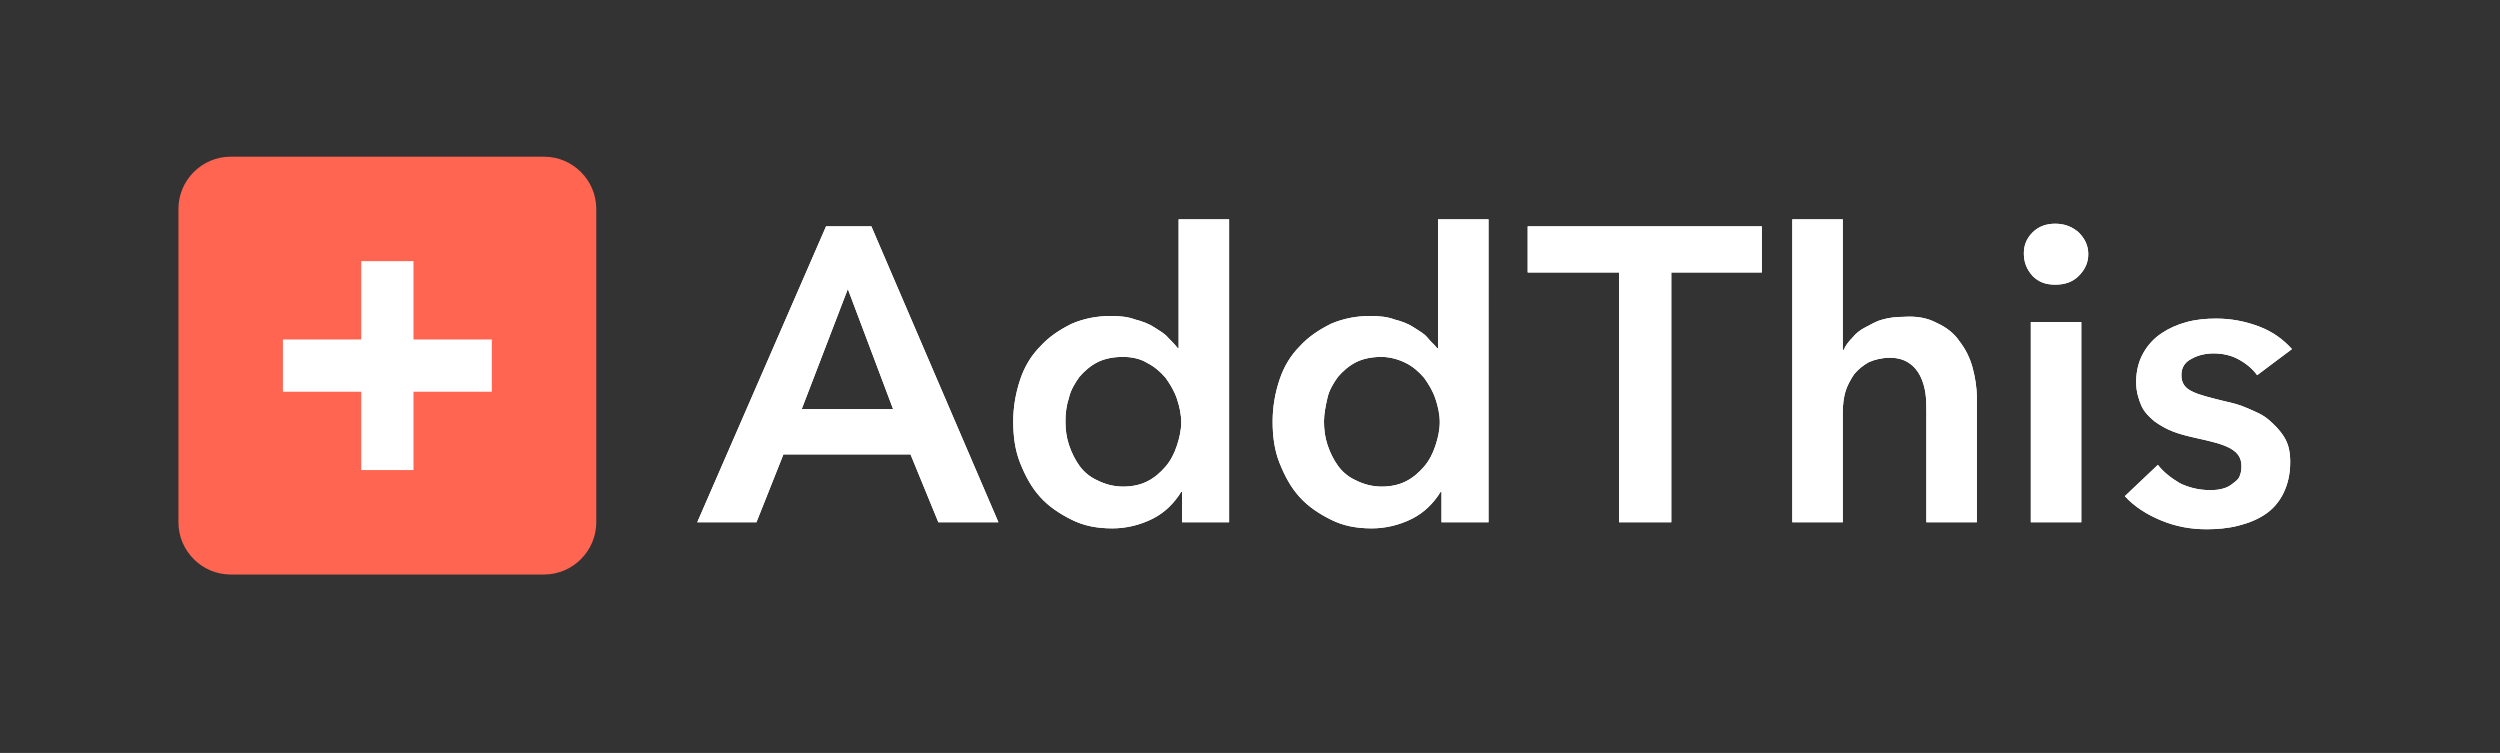 <?xml version="1.0" encoding="utf-8"?>
<!-- Generator: Adobe Illustrator 19.2.1, SVG Export Plug-In . SVG Version: 6.00 Build 0)  -->
<!DOCTYPE svg PUBLIC "-//W3C//DTD SVG 1.1//EN" "http://www.w3.org/Graphics/SVG/1.1/DTD/svg11.dtd">
<svg version="1.1" id="Layer_1" xmlns="http://www.w3.org/2000/svg" xmlns:xlink="http://www.w3.org/1999/xlink" x="0px" y="0px"
	 viewBox="0 0 287.2 86.5" enable-background="new 0 0 287.2 86.5" xml:space="preserve">
<rect x="0" y="0" width="287.2" height="86.5" fill="#333333" stroke="none"/>
<g>
	<defs>
		<path id="SVGID_1_" d="M259.3,43.1c-0.5-0.7-1.2-1.3-2.1-1.8c-0.9-0.5-1.9-0.7-2.9-0.7c-0.9,0-1.8,0.2-2.5,0.6
			c-0.8,0.4-1.2,1-1.2,1.9s0.4,1.5,1.3,1.9c0.8,0.4,2.1,0.7,3.7,1.1c0.9,0.2,1.7,0.4,2.6,0.8s1.7,0.7,2.4,1.3s1.3,1.2,1.8,2
			s0.7,1.7,0.7,2.9c0,1.4-0.3,2.6-0.8,3.6c-0.5,1-1.2,1.8-2.1,2.4s-1.9,1-3.1,1.3c-1.2,0.3-2.4,0.4-3.6,0.4c-1.8,0-3.5-0.3-5.2-1
			c-1.7-0.7-3.1-1.6-4.2-2.8l3.8-3.6c0.6,0.8,1.5,1.5,2.5,2.1c1,0.5,2.2,0.8,3.4,0.8c0.4,0,0.8,0,1.3-0.1c0.4-0.1,0.8-0.2,1.2-0.5
			s0.7-0.5,0.9-0.8c0.2-0.4,0.3-0.8,0.3-1.3c0-1-0.4-1.6-1.3-2.1s-2.2-0.8-4-1.2c-0.9-0.2-1.7-0.4-2.5-0.7c-0.8-0.3-1.5-0.7-2.2-1.2
			c-0.6-0.5-1.2-1.1-1.5-1.8s-0.6-1.6-0.6-2.7c0-1.3,0.3-2.4,0.8-3.3c0.5-0.9,1.2-1.7,2.1-2.3s1.8-1,2.9-1.3
			c1.1-0.3,2.2-0.4,3.4-0.4c1.7,0,3.3,0.3,4.9,0.9s2.8,1.5,3.8,2.6L259.3,43.1z M232.5,29.1c0-0.9,0.3-1.7,1-2.4
			c0.7-0.7,1.6-1,2.6-1s1.9,0.3,2.7,1c0.7,0.7,1.1,1.5,1.1,2.5c0,1-0.4,1.8-1.1,2.5c-0.7,0.7-1.6,1-2.7,1s-1.9-0.3-2.6-1
			C232.8,30.9,232.5,30.1,232.5,29.1z M233.3,37h5.8v23h-5.8V37z M222.5,37.1c1.1,0.5,2,1.2,2.6,2.1c0.7,0.9,1.2,1.9,1.5,3
			c0.3,1.1,0.5,2.3,0.5,3.5V60h-5.8V47.3c0-0.7,0-1.4-0.1-2.1c-0.1-0.7-0.3-1.4-0.6-2c-0.3-0.6-0.7-1.1-1.3-1.5
			c-0.6-0.4-1.3-0.6-2.2-0.6c-0.9,0-1.7,0.2-2.4,0.5c-0.7,0.4-1.2,0.8-1.7,1.4c-0.4,0.6-0.8,1.3-1,2c-0.2,0.7-0.3,1.5-0.3,2.3V60
			h-5.8V25.2h5.8v15h0.1c0.2-0.5,0.6-1,1-1.4c0.4-0.5,0.9-0.9,1.5-1.2s1.2-0.7,2-0.9c0.7-0.2,1.5-0.3,2.4-0.3
			C220.1,36.3,221.4,36.5,222.5,37.1z M185.9,31.3h-10.4V26h26.9v5.3H192V60h-6V31.3z M152.1,48.4c0,0.9,0.1,1.8,0.4,2.7
			c0.3,0.9,0.7,1.7,1.2,2.4c0.5,0.7,1.2,1.3,2.1,1.7c0.8,0.4,1.8,0.7,2.9,0.7c1.1,0,2-0.2,2.8-0.6c0.8-0.4,1.5-1,2.1-1.7
			c0.6-0.7,1-1.5,1.3-2.4s0.5-1.8,0.5-2.7s-0.2-1.8-0.5-2.7s-0.8-1.7-1.3-2.4c-0.6-0.7-1.3-1.3-2.1-1.7c-0.8-0.4-1.8-0.7-2.8-0.7
			c-1.1,0-2.1,0.2-2.9,0.6c-0.8,0.4-1.5,1-2.1,1.7c-0.5,0.7-1,1.5-1.2,2.4C152.3,46.6,152.1,47.5,152.1,48.4z M171.1,60h-5.5v-3.5
			h-0.1c-0.8,1.3-1.9,2.4-3.3,3.1c-1.4,0.7-3,1.1-4.6,1.1c-1.8,0-3.3-0.3-4.7-1s-2.6-1.5-3.6-2.6c-1-1.1-1.7-2.4-2.3-3.9
			s-0.8-3.1-0.8-4.8c0-1.7,0.3-3.3,0.8-4.8c0.5-1.5,1.3-2.8,2.3-3.8c1-1.1,2.2-1.9,3.6-2.6c1.4-0.6,2.9-0.9,4.5-0.9
			c1.1,0,2,0.1,2.8,0.4c0.8,0.2,1.6,0.5,2.2,0.9c0.6,0.4,1.2,0.7,1.6,1.2s0.8,0.8,1.1,1.2h0.1V25.2h5.8V60z M122.4,48.4
			c0,0.9,0.1,1.8,0.4,2.7c0.3,0.9,0.7,1.7,1.2,2.4s1.2,1.3,2.1,1.7c0.8,0.4,1.8,0.7,2.9,0.7c1.1,0,2-0.2,2.8-0.6
			c0.8-0.4,1.5-1,2.1-1.7c0.6-0.7,1-1.5,1.3-2.4s0.5-1.8,0.5-2.7s-0.2-1.8-0.5-2.7s-0.8-1.7-1.3-2.4c-0.6-0.7-1.3-1.3-2.1-1.7
			C131,41.2,130,41,129,41c-1.1,0-2.1,0.2-2.9,0.6c-0.8,0.4-1.5,1-2.1,1.7c-0.5,0.7-1,1.5-1.2,2.4C122.5,46.6,122.4,47.5,122.4,48.4
			z M141.3,60h-5.5v-3.5h-0.1c-0.8,1.3-1.9,2.4-3.3,3.1c-1.4,0.7-3,1.1-4.6,1.1c-1.8,0-3.3-0.3-4.7-1s-2.6-1.5-3.6-2.6
			c-1-1.1-1.7-2.4-2.3-3.9s-0.8-3.1-0.8-4.8c0-1.7,0.3-3.3,0.8-4.8c0.5-1.5,1.3-2.8,2.3-3.8c1-1.1,2.2-1.9,3.6-2.6
			c1.4-0.6,2.9-0.9,4.5-0.9c1.1,0,2,0.1,2.8,0.4c0.8,0.2,1.6,0.5,2.2,0.9c0.6,0.4,1.2,0.7,1.6,1.2c0.4,0.4,0.8,0.8,1.1,1.2h0.1V25.2
			h5.8V60z M102.6,47l-5.2-13.8L92.1,47H102.6z M94.9,26h5.2l14.6,34h-6.9l-3.2-7.8H90L86.9,60h-6.8L94.9,26z"/>
	</defs>
	<use xlink:href="#SVGID_1_"  overflow="visible" fill-rule="evenodd" clip-rule="evenodd" fill="#FFFFFF"/>
	<clipPath id="SVGID_2_">
		<use xlink:href="#SVGID_1_"  overflow="visible"/>
	</clipPath>
	<g clip-path="url(#SVGID_2_)">
		<defs>
			<rect id="SVGID_3_" x="-158.5" y="-158" width="1200" height="3500"/>
		</defs>
		<use xlink:href="#SVGID_3_"  overflow="visible" fill="#FFFFFF"/>
		<clipPath id="SVGID_4_">
			<use xlink:href="#SVGID_3_"  overflow="visible"/>
		</clipPath>
	</g>
</g>
<g>
	<defs>
		<path id="SVGID_5_" d="M20.5,24c0-3.3,2.7-6,6-6h36c3.3,0,6,2.7,6,6v36c0,3.3-2.7,6-6,6h-36c-3.3,0-6-2.7-6-6V24z"/>
	</defs>
	<use xlink:href="#SVGID_5_"  overflow="visible" fill-rule="evenodd" clip-rule="evenodd" fill="#FF6550"/>
	<clipPath id="SVGID_6_">
		<use xlink:href="#SVGID_5_"  overflow="visible"/>
	</clipPath>
	<g clip-path="url(#SVGID_6_)">
		<defs>
			<rect id="SVGID_7_" x="-158.5" y="-158" width="1200" height="3500"/>
		</defs>
		<clipPath id="SVGID_8_">
			<use xlink:href="#SVGID_7_"  overflow="visible"/>
		</clipPath>
	</g>
</g>
<g>
	<defs>
		<polygon id="SVGID_9_" points="47.5,39 47.5,30 41.5,30 41.5,39 32.5,39 32.5,45 41.5,45 41.5,54 47.5,54 47.5,45 56.5,45 
			56.5,39 		"/>
	</defs>
	<use xlink:href="#SVGID_9_"  overflow="visible" fill-rule="evenodd" clip-rule="evenodd" fill="#FF6550"/>
	<clipPath id="SVGID_10_">
		<use xlink:href="#SVGID_9_"  overflow="visible"/>
	</clipPath>
	<g clip-path="url(#SVGID_10_)">
		<defs>
			<rect id="SVGID_11_" x="-158.5" y="-158" width="1200" height="3500"/>
		</defs>
		<clipPath id="SVGID_12_">
			<use xlink:href="#SVGID_11_"  overflow="visible"/>
		</clipPath>
		<rect x="27.5" y="25" clip-path="url(#SVGID_12_)" fill="#FFFFFF" width="34" height="34"/>
	</g>
</g>
</svg>
